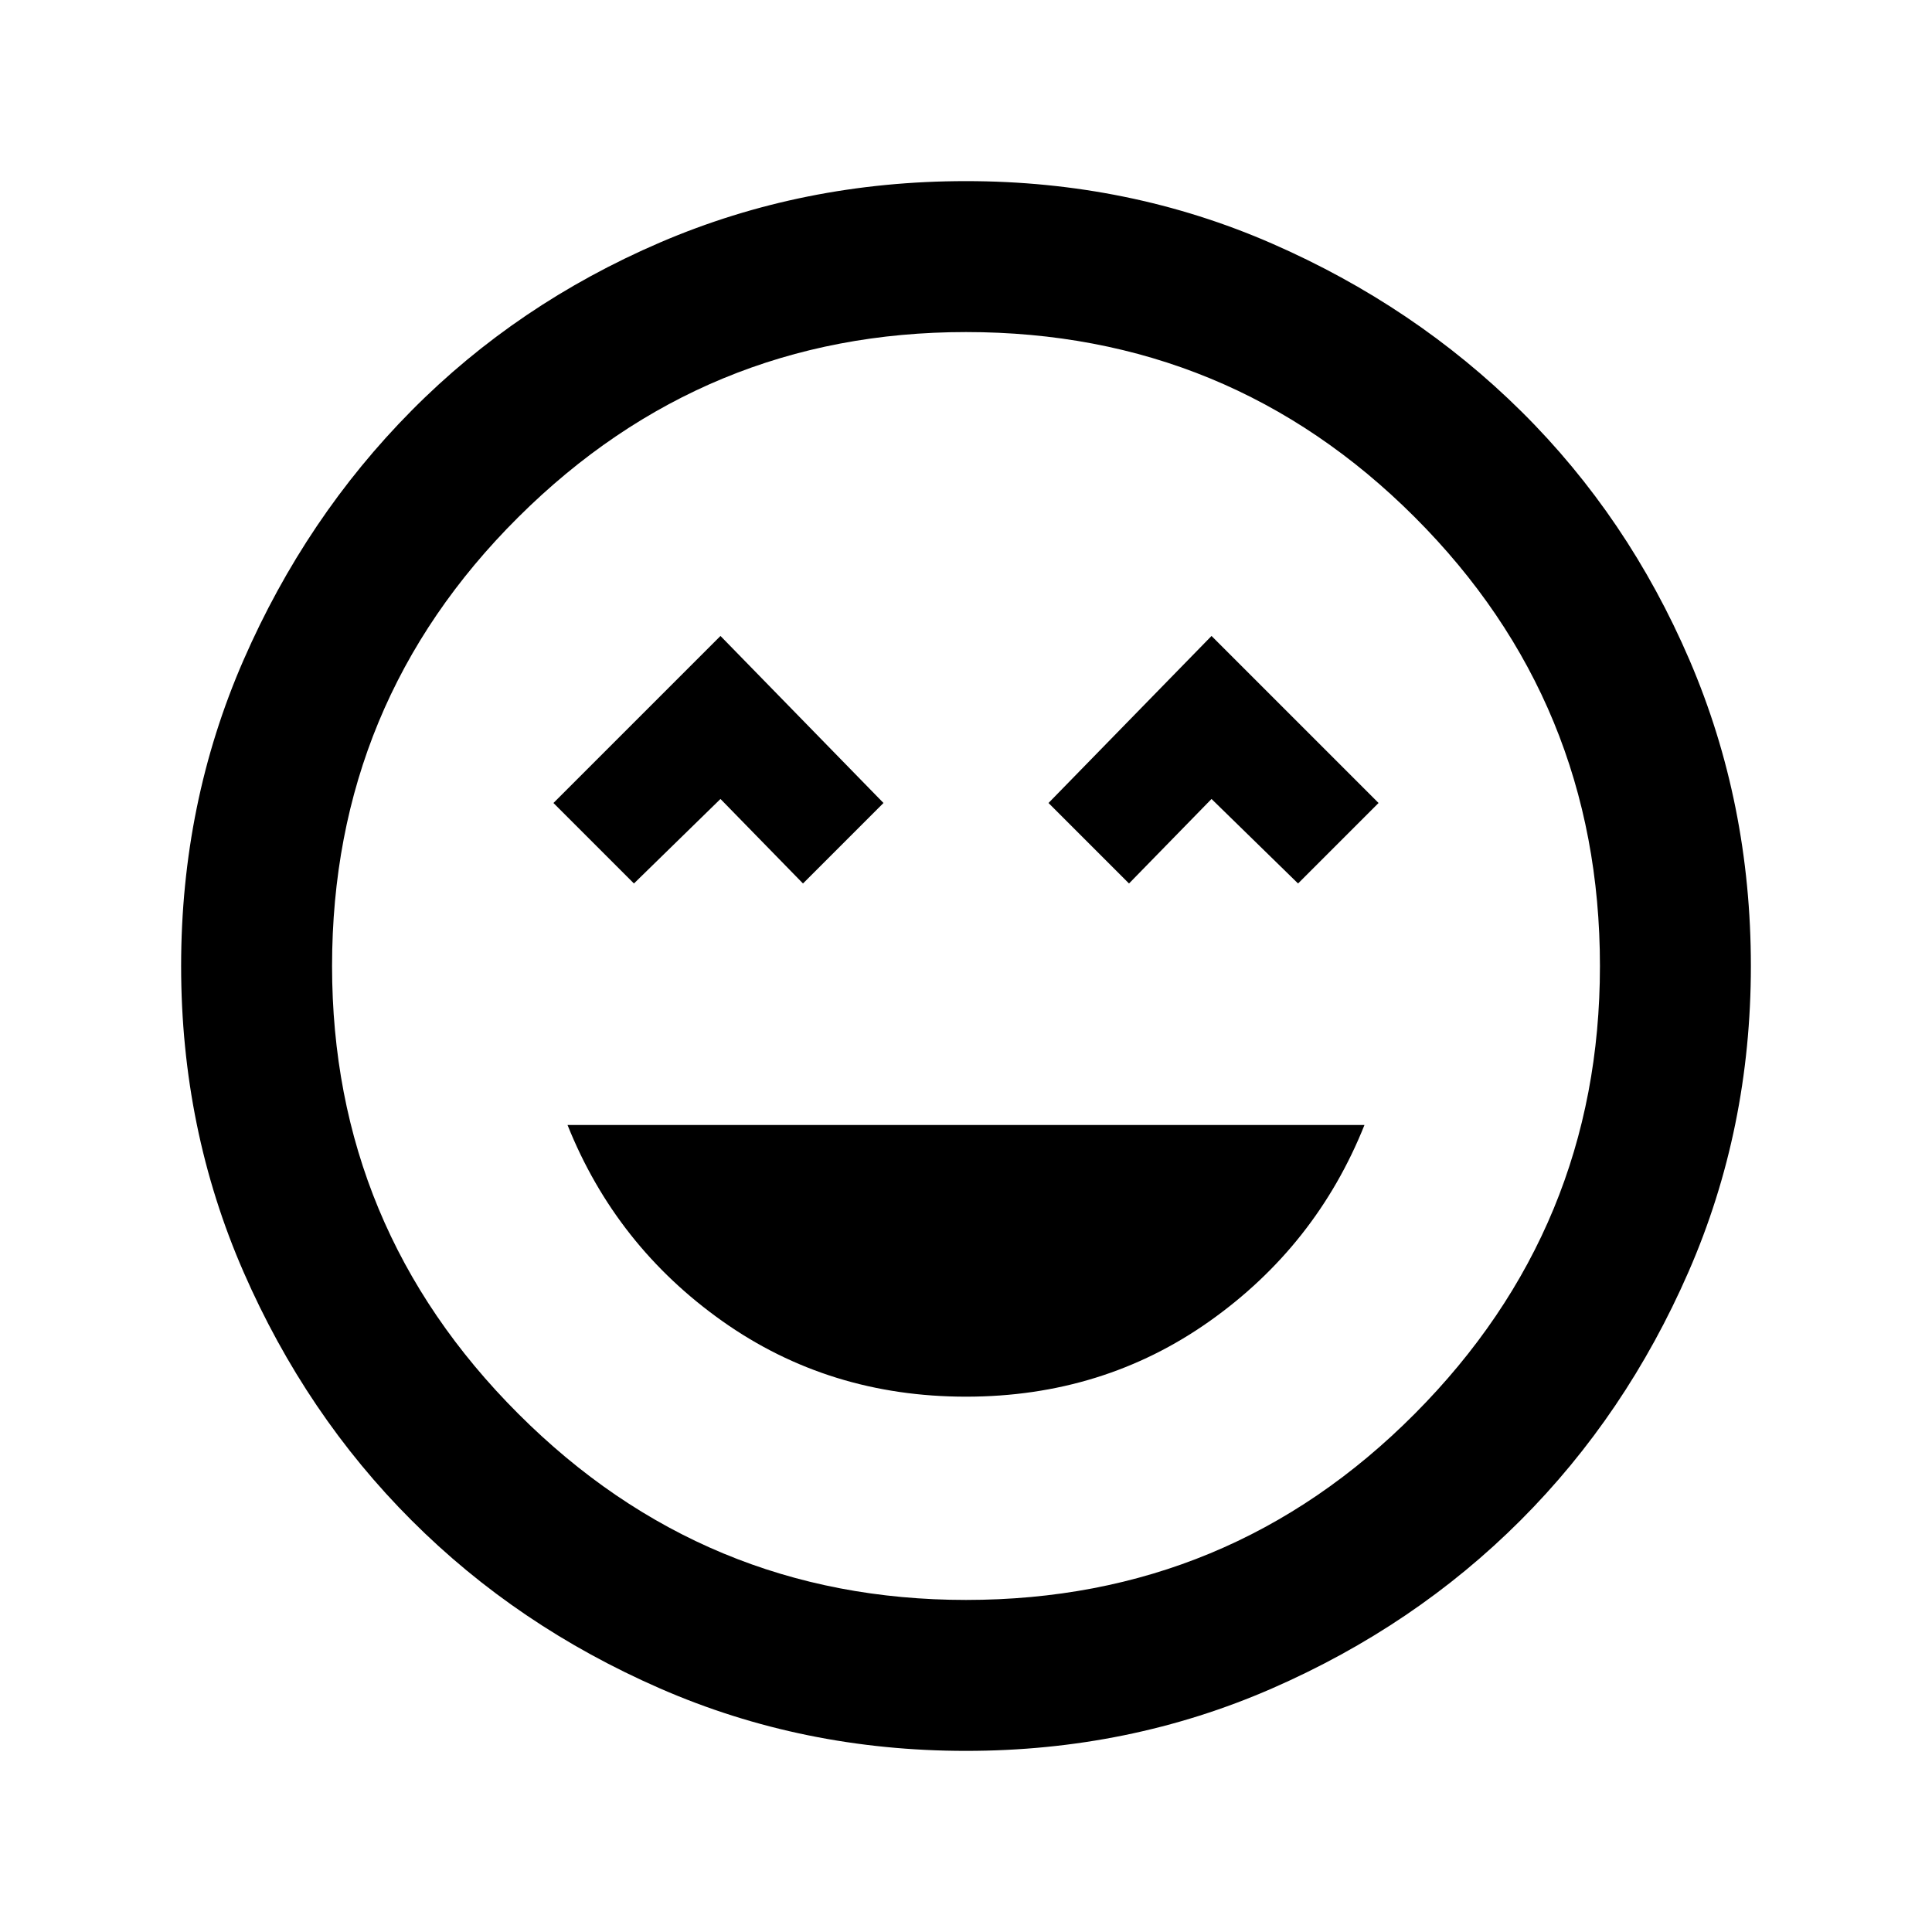 <svg xmlns="http://www.w3.org/2000/svg" height="24" width="24"><path d="M12 17.35q1.7 0 3.025-.937 1.325-.938 1.925-2.438h-9.9q.6 1.5 1.925 2.438 1.325.937 3.025.937Zm-4.125-6.375 1.075-1.05 1.025 1.05 1-1L8.95 7.9 6.875 9.975Zm6.15 0 1.025-1.05 1.075 1.05 1-1L15.05 7.9l-2.025 2.075ZM12 21.75q-2.025 0-3.8-.775t-3.087-2.088Q3.8 17.575 3.025 15.8 2.25 14.025 2.25 12t.775-3.8Q3.8 6.425 5.113 5.1 6.425 3.775 8.2 3.012 9.975 2.25 12 2.25t3.8.775q1.775.775 3.1 2.087 1.325 1.313 2.088 3.088.762 1.775.762 3.8t-.775 3.8q-.775 1.775-2.087 3.087-1.313 1.313-3.088 2.088-1.775.775-3.8.775ZM12 12Zm0 7.875q3.275 0 5.575-2.313 2.3-2.312 2.3-5.562 0-3.275-2.3-5.575-2.3-2.3-5.575-2.3-3.25 0-5.562 2.3Q4.125 8.725 4.125 12q0 3.25 2.313 5.562Q8.75 19.875 12 19.875Z"/></svg>